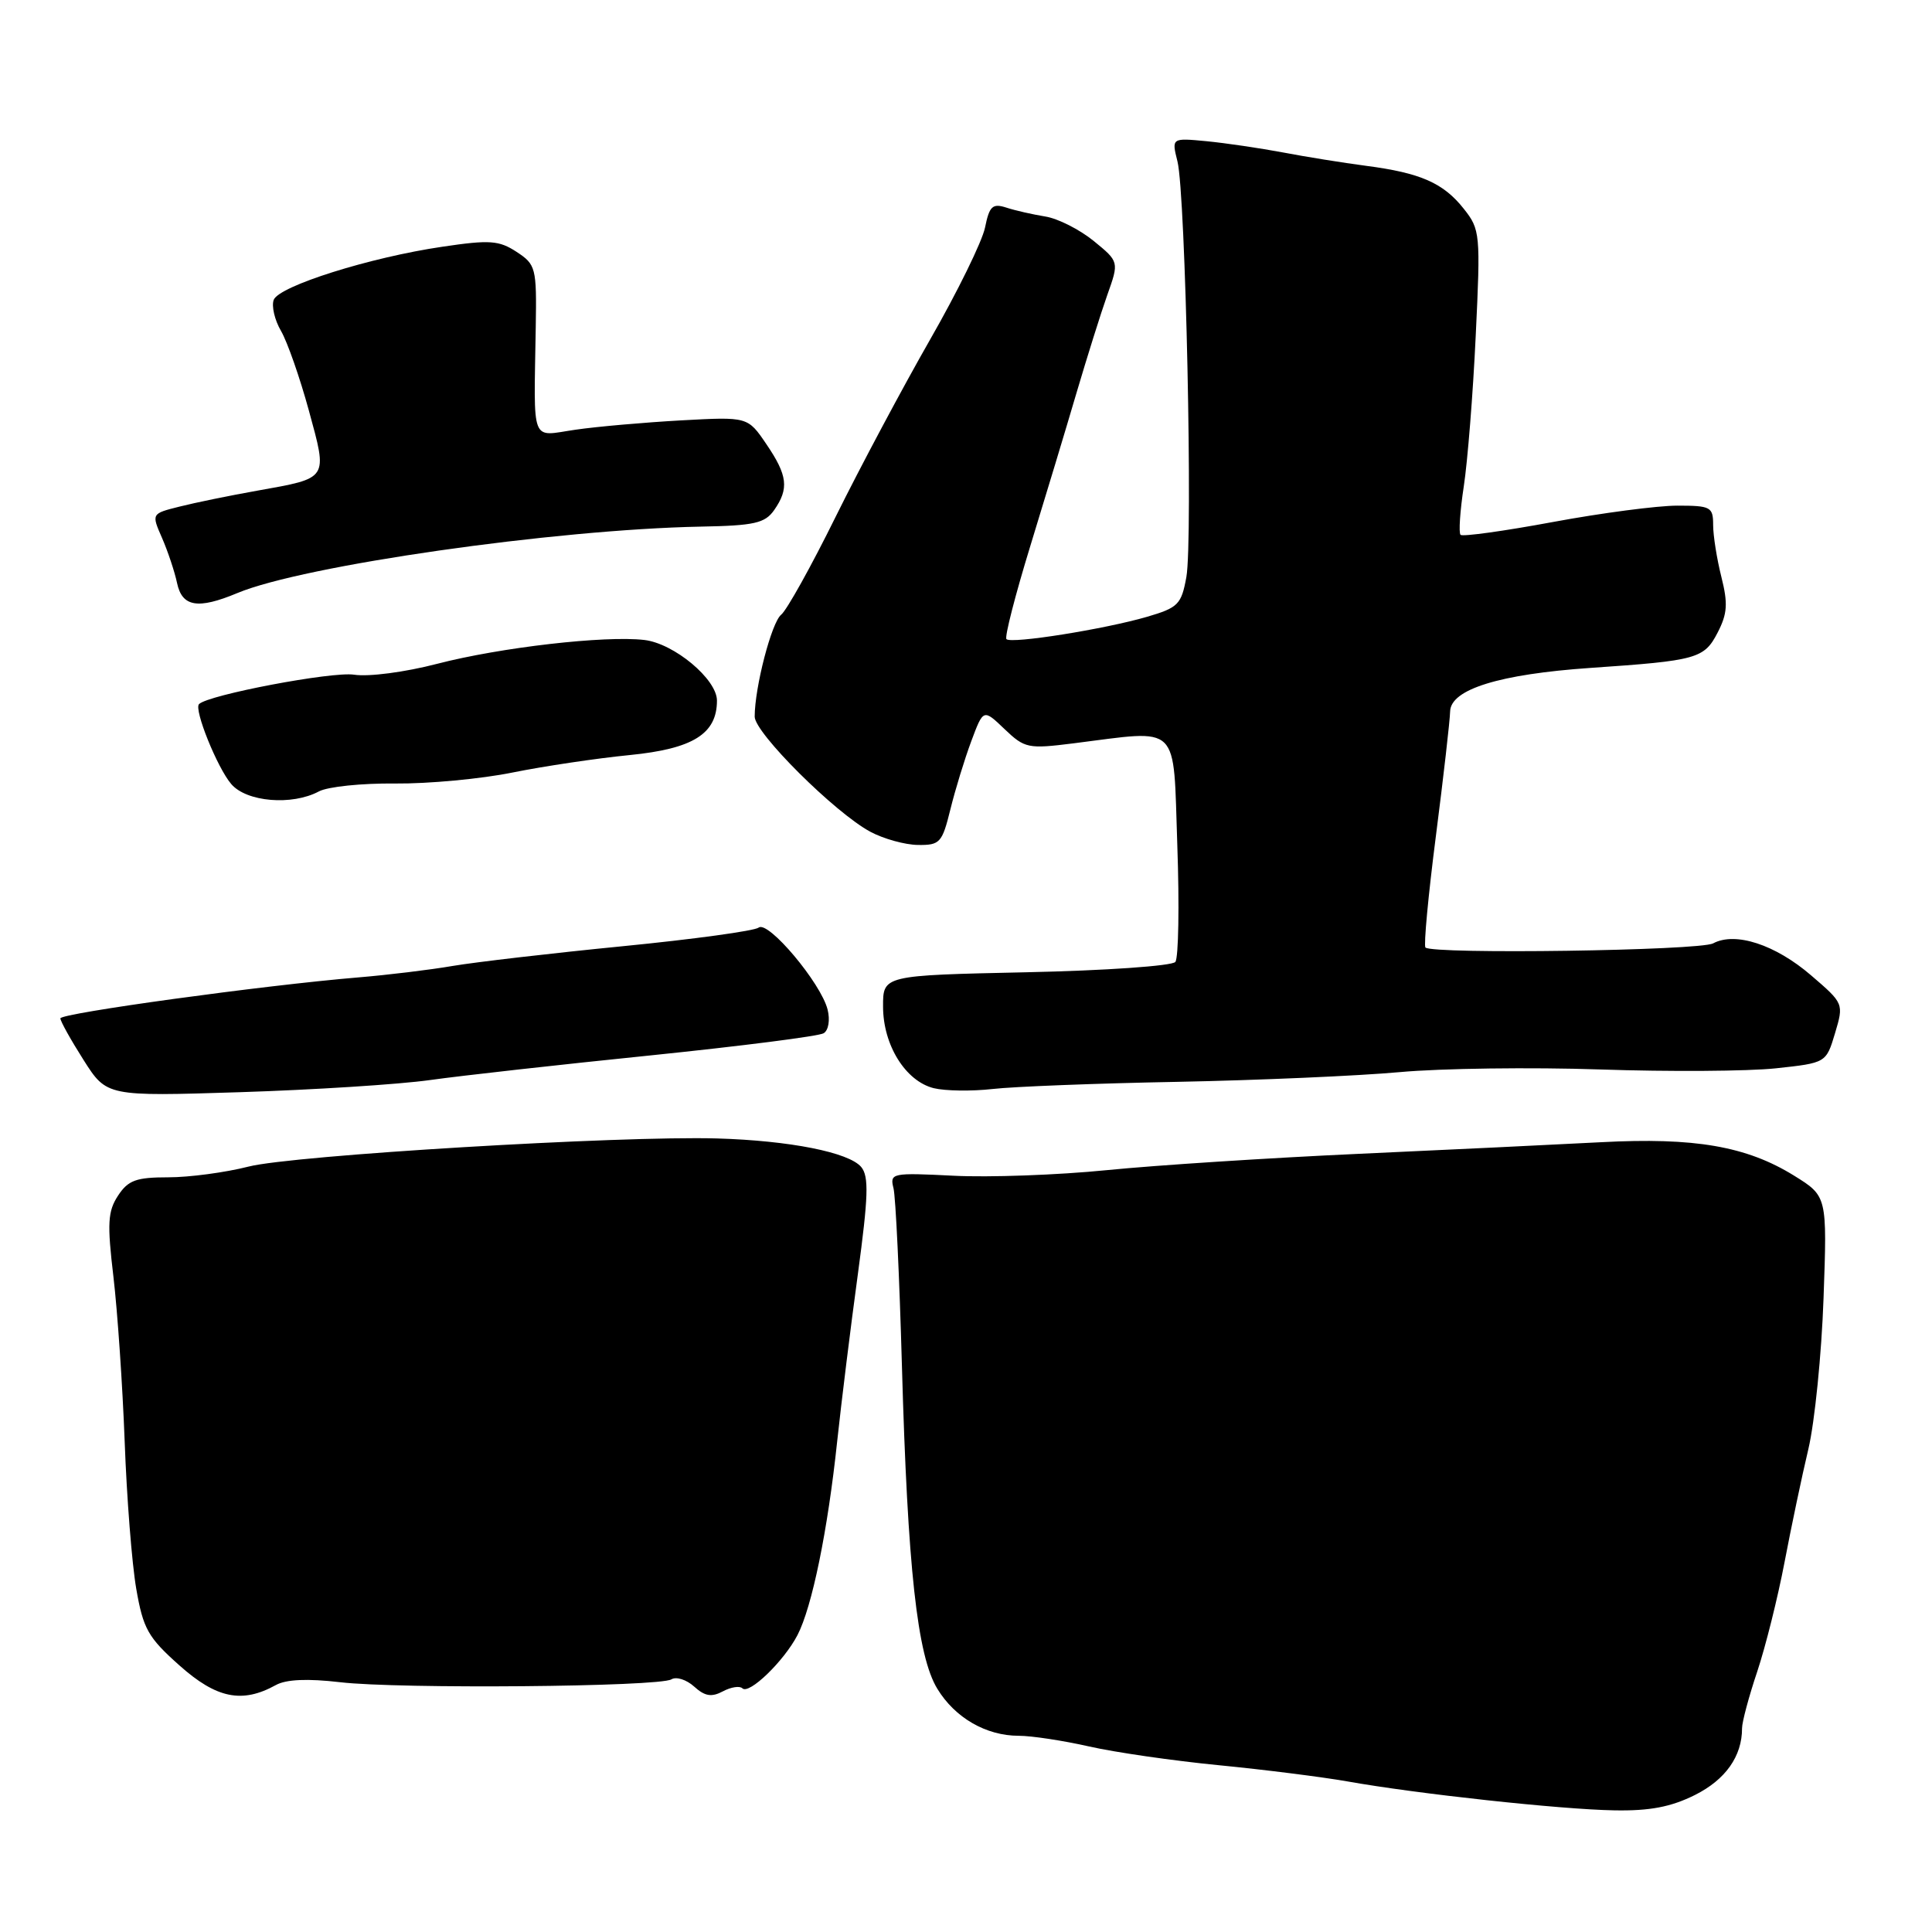 <?xml version="1.0" encoding="UTF-8" standalone="no"?>
<!DOCTYPE svg PUBLIC "-//W3C//DTD SVG 1.1//EN" "http://www.w3.org/Graphics/SVG/1.1/DTD/svg11.dtd" >
<svg xmlns="http://www.w3.org/2000/svg" xmlns:xlink="http://www.w3.org/1999/xlink" version="1.1" viewBox="0 0 256 256">
 <g >
 <path fill="currentColor"
d=" M 224.58 237.85 C 228.64 235.82 230.84 232.71 230.83 229.00 C 230.83 228.18 231.73 224.80 232.84 221.50 C 233.94 218.20 235.57 211.68 236.46 207.00 C 237.35 202.32 238.77 195.57 239.62 192.00 C 240.46 188.43 241.37 179.43 241.63 172.00 C 242.11 158.50 242.11 158.50 237.71 155.77 C 231.42 151.88 224.55 150.69 212.13 151.35 C 206.28 151.66 191.82 152.35 180.00 152.89 C 168.18 153.43 153.17 154.40 146.66 155.05 C 140.15 155.70 131.01 156.03 126.35 155.79 C 118.18 155.38 117.89 155.44 118.39 157.43 C 118.68 158.57 119.18 169.18 119.51 181.00 C 120.26 207.73 121.54 219.42 124.20 223.77 C 126.54 227.62 130.67 230.00 134.99 230.00 C 136.70 230.00 140.88 230.64 144.29 231.41 C 147.71 232.19 155.45 233.31 161.50 233.90 C 167.55 234.49 175.20 235.46 178.50 236.04 C 187.73 237.69 206.78 239.76 213.89 239.88 C 218.60 239.97 221.41 239.43 224.58 237.85 Z  M 36.55 223.28 C 37.91 222.52 40.75 222.40 45.05 222.90 C 52.86 223.82 87.35 223.52 88.97 222.52 C 89.61 222.13 90.96 222.56 91.98 223.48 C 93.40 224.77 94.29 224.91 95.79 224.11 C 96.86 223.54 98.02 223.36 98.37 223.71 C 99.25 224.58 103.87 220.12 105.67 216.66 C 107.60 212.94 109.68 202.82 110.93 190.99 C 111.49 185.77 112.72 175.80 113.67 168.84 C 115.06 158.55 115.15 155.89 114.12 154.64 C 112.50 152.69 104.61 151.13 95.00 150.85 C 82.10 150.48 38.77 153.08 32.93 154.58 C 29.87 155.36 25.09 156.00 22.30 156.00 C 18.03 156.00 16.98 156.39 15.64 158.43 C 14.28 160.50 14.19 162.11 15.03 169.18 C 15.57 173.76 16.24 183.57 16.52 191.00 C 16.79 198.43 17.48 207.20 18.05 210.50 C 18.97 215.83 19.61 216.97 23.78 220.68 C 28.69 225.06 32.08 225.75 36.55 223.28 Z  M 57.00 143.11 C 61.12 142.53 74.29 141.06 86.26 139.84 C 98.22 138.61 108.52 137.30 109.14 136.91 C 109.78 136.52 110.01 135.16 109.66 133.77 C 108.78 130.26 101.79 121.94 100.53 122.91 C 99.97 123.35 91.85 124.46 82.50 125.38 C 73.15 126.30 63.02 127.48 60.00 127.99 C 56.98 128.51 51.35 129.19 47.50 129.51 C 34.96 130.55 8.00 134.26 8.00 134.94 C 8.00 135.31 9.38 137.79 11.07 140.45 C 14.14 145.28 14.14 145.28 31.82 144.72 C 41.54 144.41 52.88 143.69 57.00 143.11 Z  M 156.00 143.35 C 166.72 143.14 179.99 142.56 185.49 142.06 C 190.98 141.56 202.93 141.40 212.04 141.71 C 221.16 142.02 231.62 141.95 235.29 141.56 C 241.97 140.84 241.97 140.84 243.15 136.91 C 244.32 132.98 244.31 132.96 239.98 129.24 C 235.24 125.16 229.94 123.43 227.00 125.00 C 225.19 125.97 189.81 126.47 188.88 125.55 C 188.63 125.30 189.25 118.66 190.26 110.80 C 191.27 102.93 192.12 95.49 192.15 94.26 C 192.23 91.33 198.70 89.33 210.76 88.50 C 224.86 87.54 225.81 87.27 227.59 83.83 C 228.89 81.32 228.98 79.97 228.09 76.44 C 227.49 74.06 227.00 70.96 227.00 69.56 C 227.00 67.17 226.68 67.00 222.25 67.00 C 219.64 67.00 212.22 67.97 205.76 69.17 C 199.30 70.37 193.80 71.13 193.53 70.87 C 193.27 70.60 193.46 67.71 193.96 64.44 C 194.46 61.17 195.18 52.20 195.54 44.50 C 196.19 31.00 196.13 30.40 193.97 27.68 C 191.26 24.24 188.22 22.91 181.00 21.97 C 177.97 21.57 173.03 20.78 170.00 20.20 C 166.97 19.63 162.42 18.96 159.87 18.71 C 155.24 18.27 155.24 18.27 156.02 21.39 C 157.10 25.66 158.08 71.57 157.20 76.46 C 156.54 80.10 156.11 80.52 151.99 81.73 C 146.35 83.37 134.01 85.34 133.36 84.69 C 133.09 84.43 134.52 78.87 136.52 72.35 C 138.52 65.83 141.29 56.67 142.66 52.00 C 144.04 47.33 145.86 41.52 146.72 39.09 C 148.29 34.68 148.29 34.68 144.91 31.92 C 143.05 30.41 140.17 28.95 138.51 28.69 C 136.86 28.42 134.53 27.90 133.35 27.51 C 131.51 26.92 131.10 27.30 130.52 30.16 C 130.14 32.00 126.87 38.67 123.24 45.00 C 119.62 51.33 113.99 61.88 110.74 68.45 C 107.50 75.02 104.24 80.87 103.51 81.45 C 102.24 82.46 100.00 91.08 100.00 94.96 C 100.00 97.11 110.63 107.69 115.32 110.21 C 117.07 111.15 119.91 111.94 121.63 111.96 C 124.55 112.00 124.84 111.67 125.93 107.25 C 126.57 104.64 127.82 100.57 128.70 98.21 C 130.30 93.92 130.30 93.92 133.11 96.61 C 135.78 99.16 136.23 99.25 142.21 98.50 C 156.57 96.70 155.43 95.59 156.00 112.00 C 156.28 119.97 156.16 126.93 155.74 127.46 C 155.32 127.99 146.43 128.61 135.99 128.83 C 117.00 129.24 117.00 129.24 117.01 133.37 C 117.01 138.48 119.99 143.26 123.73 144.19 C 125.25 144.56 128.75 144.61 131.50 144.30 C 134.25 143.98 145.28 143.55 156.00 143.35 Z  M 42.25 104.87 C 43.41 104.24 47.96 103.77 52.36 103.82 C 56.76 103.86 63.77 103.21 67.93 102.36 C 72.09 101.52 79.07 100.48 83.43 100.05 C 91.83 99.22 95.00 97.24 95.00 92.83 C 95.00 90.00 89.32 85.26 85.38 84.80 C 80.16 84.19 66.33 85.78 57.92 87.96 C 53.65 89.07 48.84 89.70 46.92 89.40 C 44.04 88.95 27.59 92.07 26.37 93.30 C 25.67 94.00 28.79 101.73 30.64 103.89 C 32.67 106.27 38.69 106.77 42.25 104.87 Z  M 31.46 78.58 C 40.20 74.93 73.45 70.16 92.83 69.78 C 99.96 69.65 101.36 69.33 102.58 67.59 C 104.57 64.74 104.37 63.00 101.54 58.84 C 99.08 55.22 99.08 55.22 90.29 55.70 C 85.45 55.97 79.14 56.52 76.25 56.94 C 70.23 57.81 70.74 59.14 70.99 43.31 C 71.12 35.48 71.00 35.05 68.46 33.38 C 66.12 31.85 64.90 31.76 58.64 32.69 C 49.02 34.10 36.98 37.90 36.27 39.73 C 35.96 40.55 36.39 42.41 37.24 43.86 C 38.08 45.31 39.74 50.06 40.93 54.41 C 43.43 63.59 43.61 63.31 34.07 65.02 C 30.46 65.66 25.83 66.61 23.78 67.13 C 20.06 68.06 20.06 68.06 21.47 71.28 C 22.24 73.05 23.14 75.74 23.46 77.25 C 24.13 80.42 26.22 80.77 31.46 78.58 Z "/>
</g>
</svg>